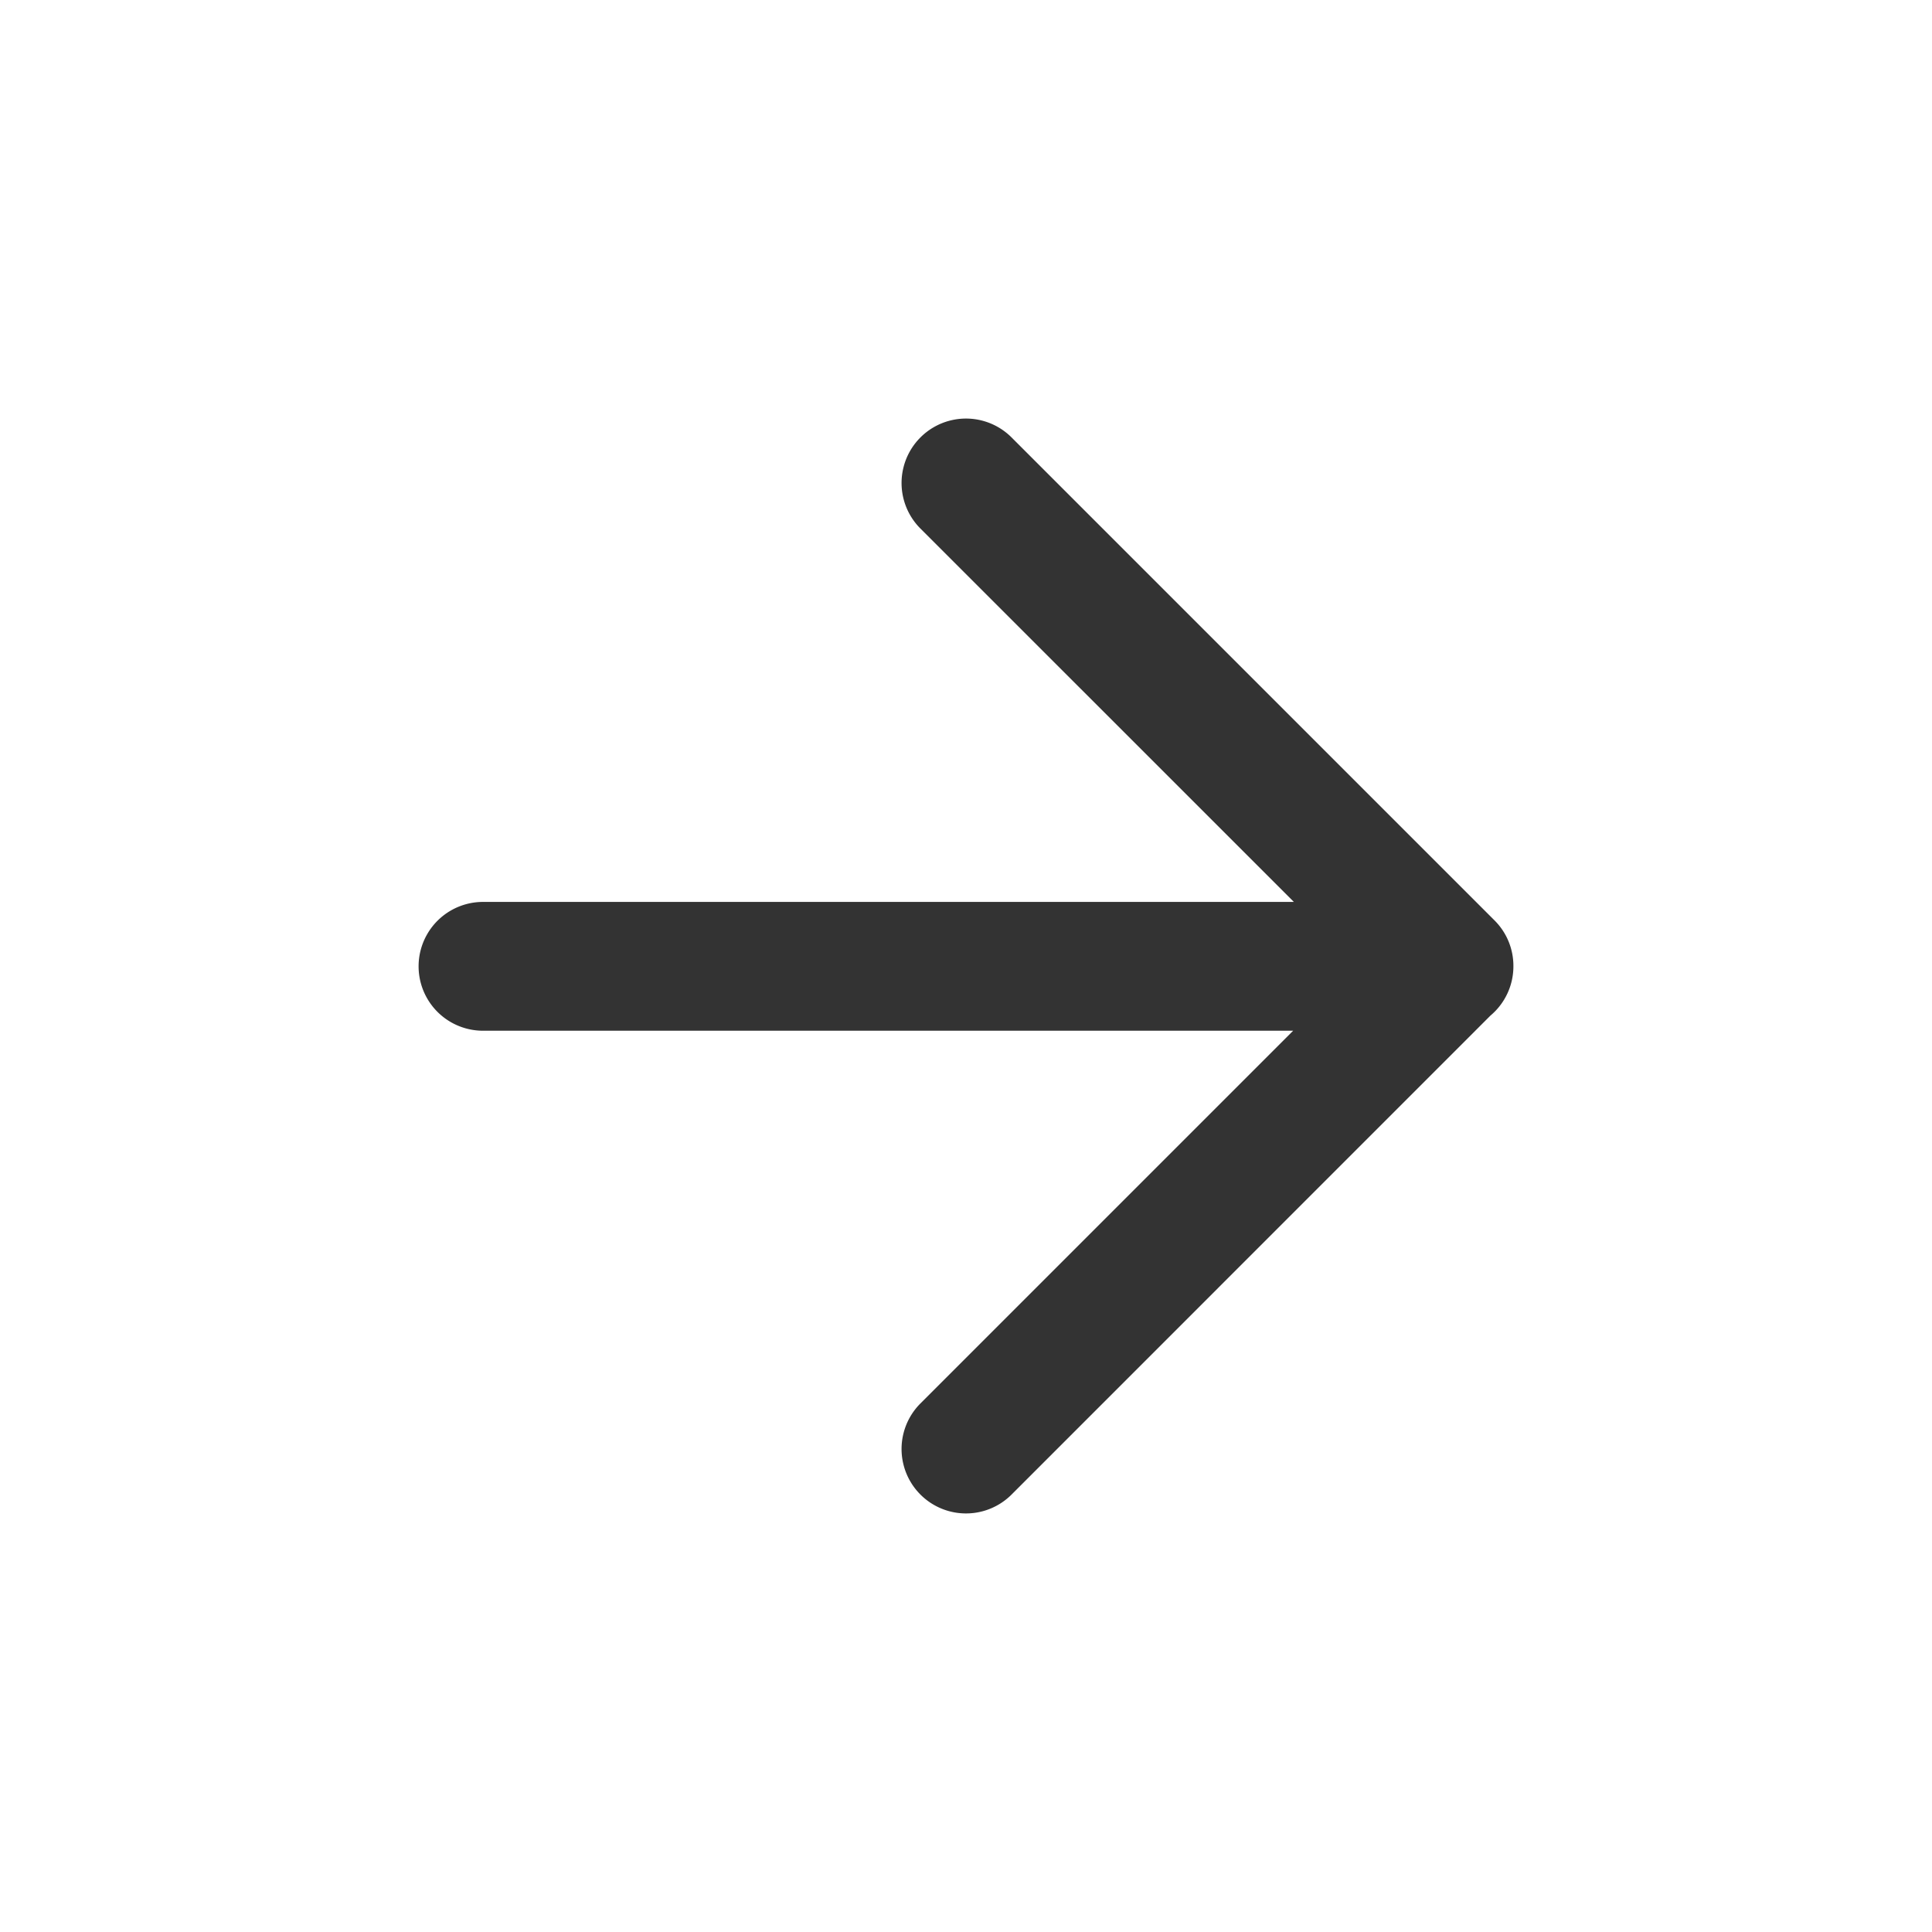 <svg xmlns="http://www.w3.org/2000/svg" width="24" height="24" fill="none"><path fill-rule="evenodd" clip-rule="evenodd" d="M12.566 5.434a.8.8 0 1 0-1.132 1.132l4.639 4.638H6a.8.8 0 0 0 0 1.6h10.064l-4.63 4.63a.8.8 0 1 0 1.132 1.132l5.949-5.95a.799.799 0 0 0 .285-.612v-.002a.797.797 0 0 0-.234-.568l-6-6z" fill="#333"/></svg>